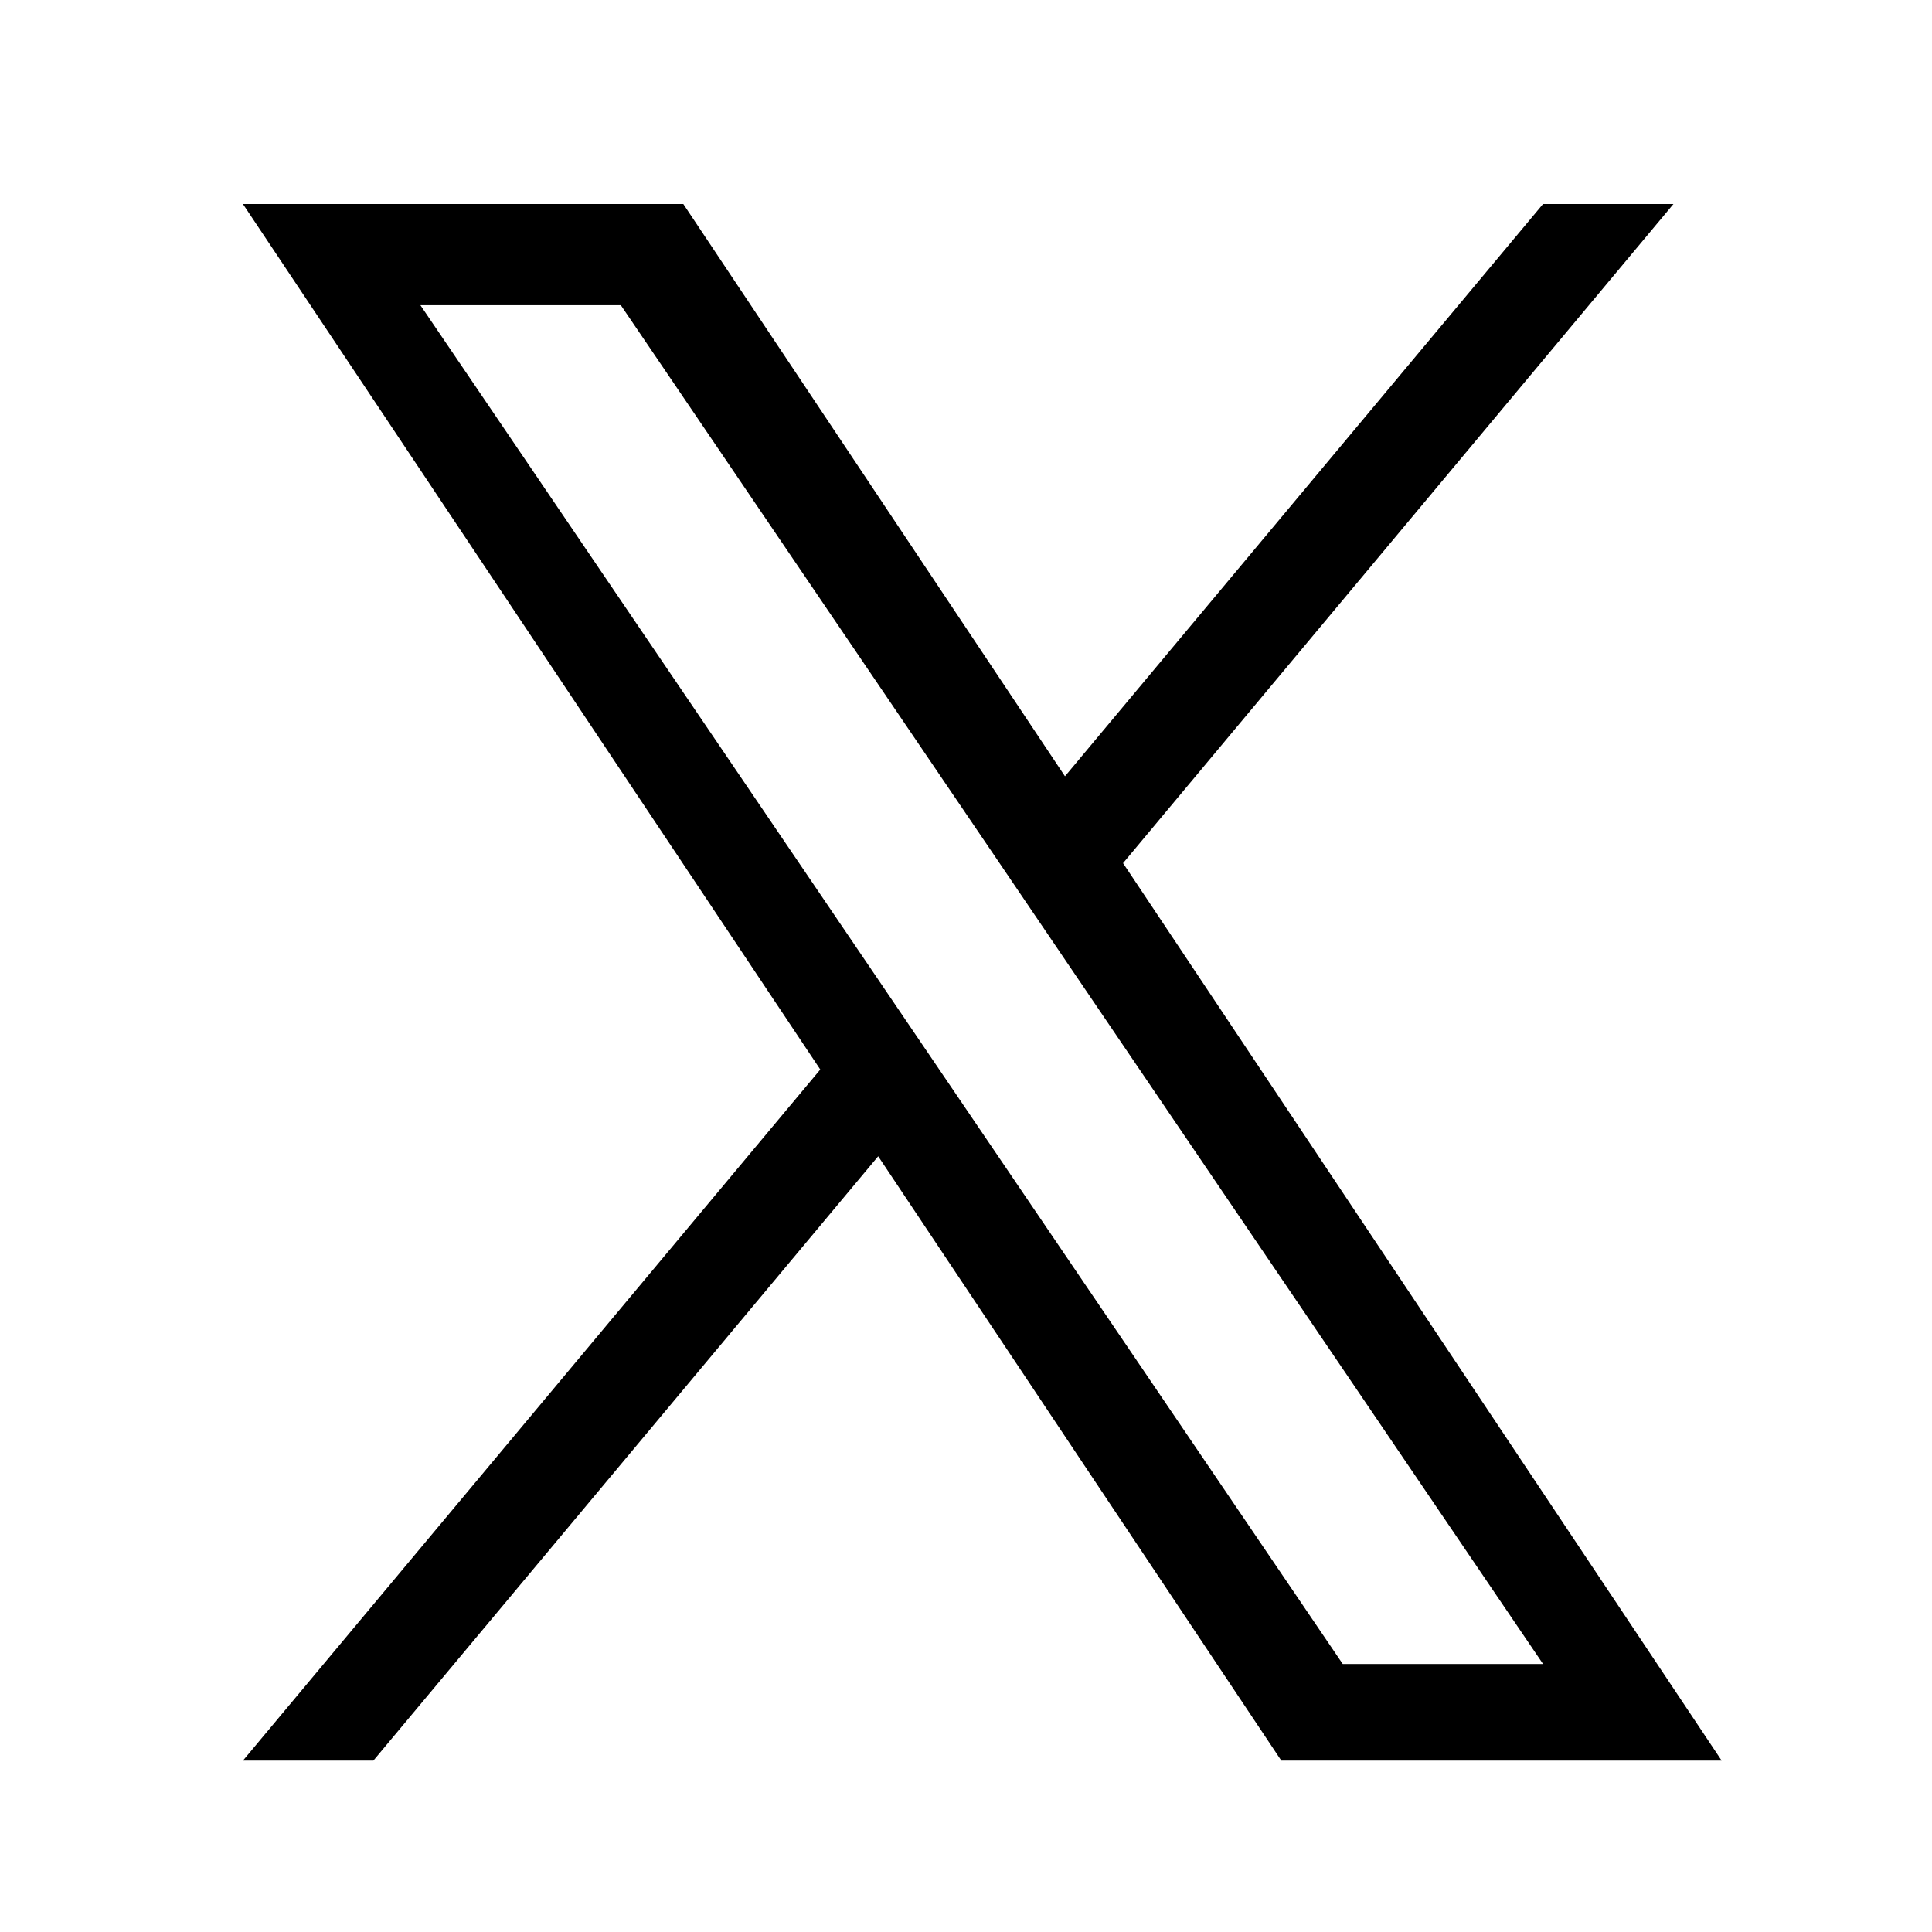 <svg fill="none" xmlns="http://www.w3.org/2000/svg" width="35" height="35">
  <path d="m20.345 15.637 9.971-11.941h-2.363l-8.66 10.367-6.914-10.367H4.401L14.86 19.375l-10.459 12.52h2.363l9.145-10.948 7.303 10.948h7.977L20.345 15.637Zm-3.237 3.874-1.06-1.561L7.616 5.529h3.631l6.804 10.024 1.059 1.561L27.954 30.145h-3.629l-7.217-10.634Z" fill="currentColor"/>
</svg>
